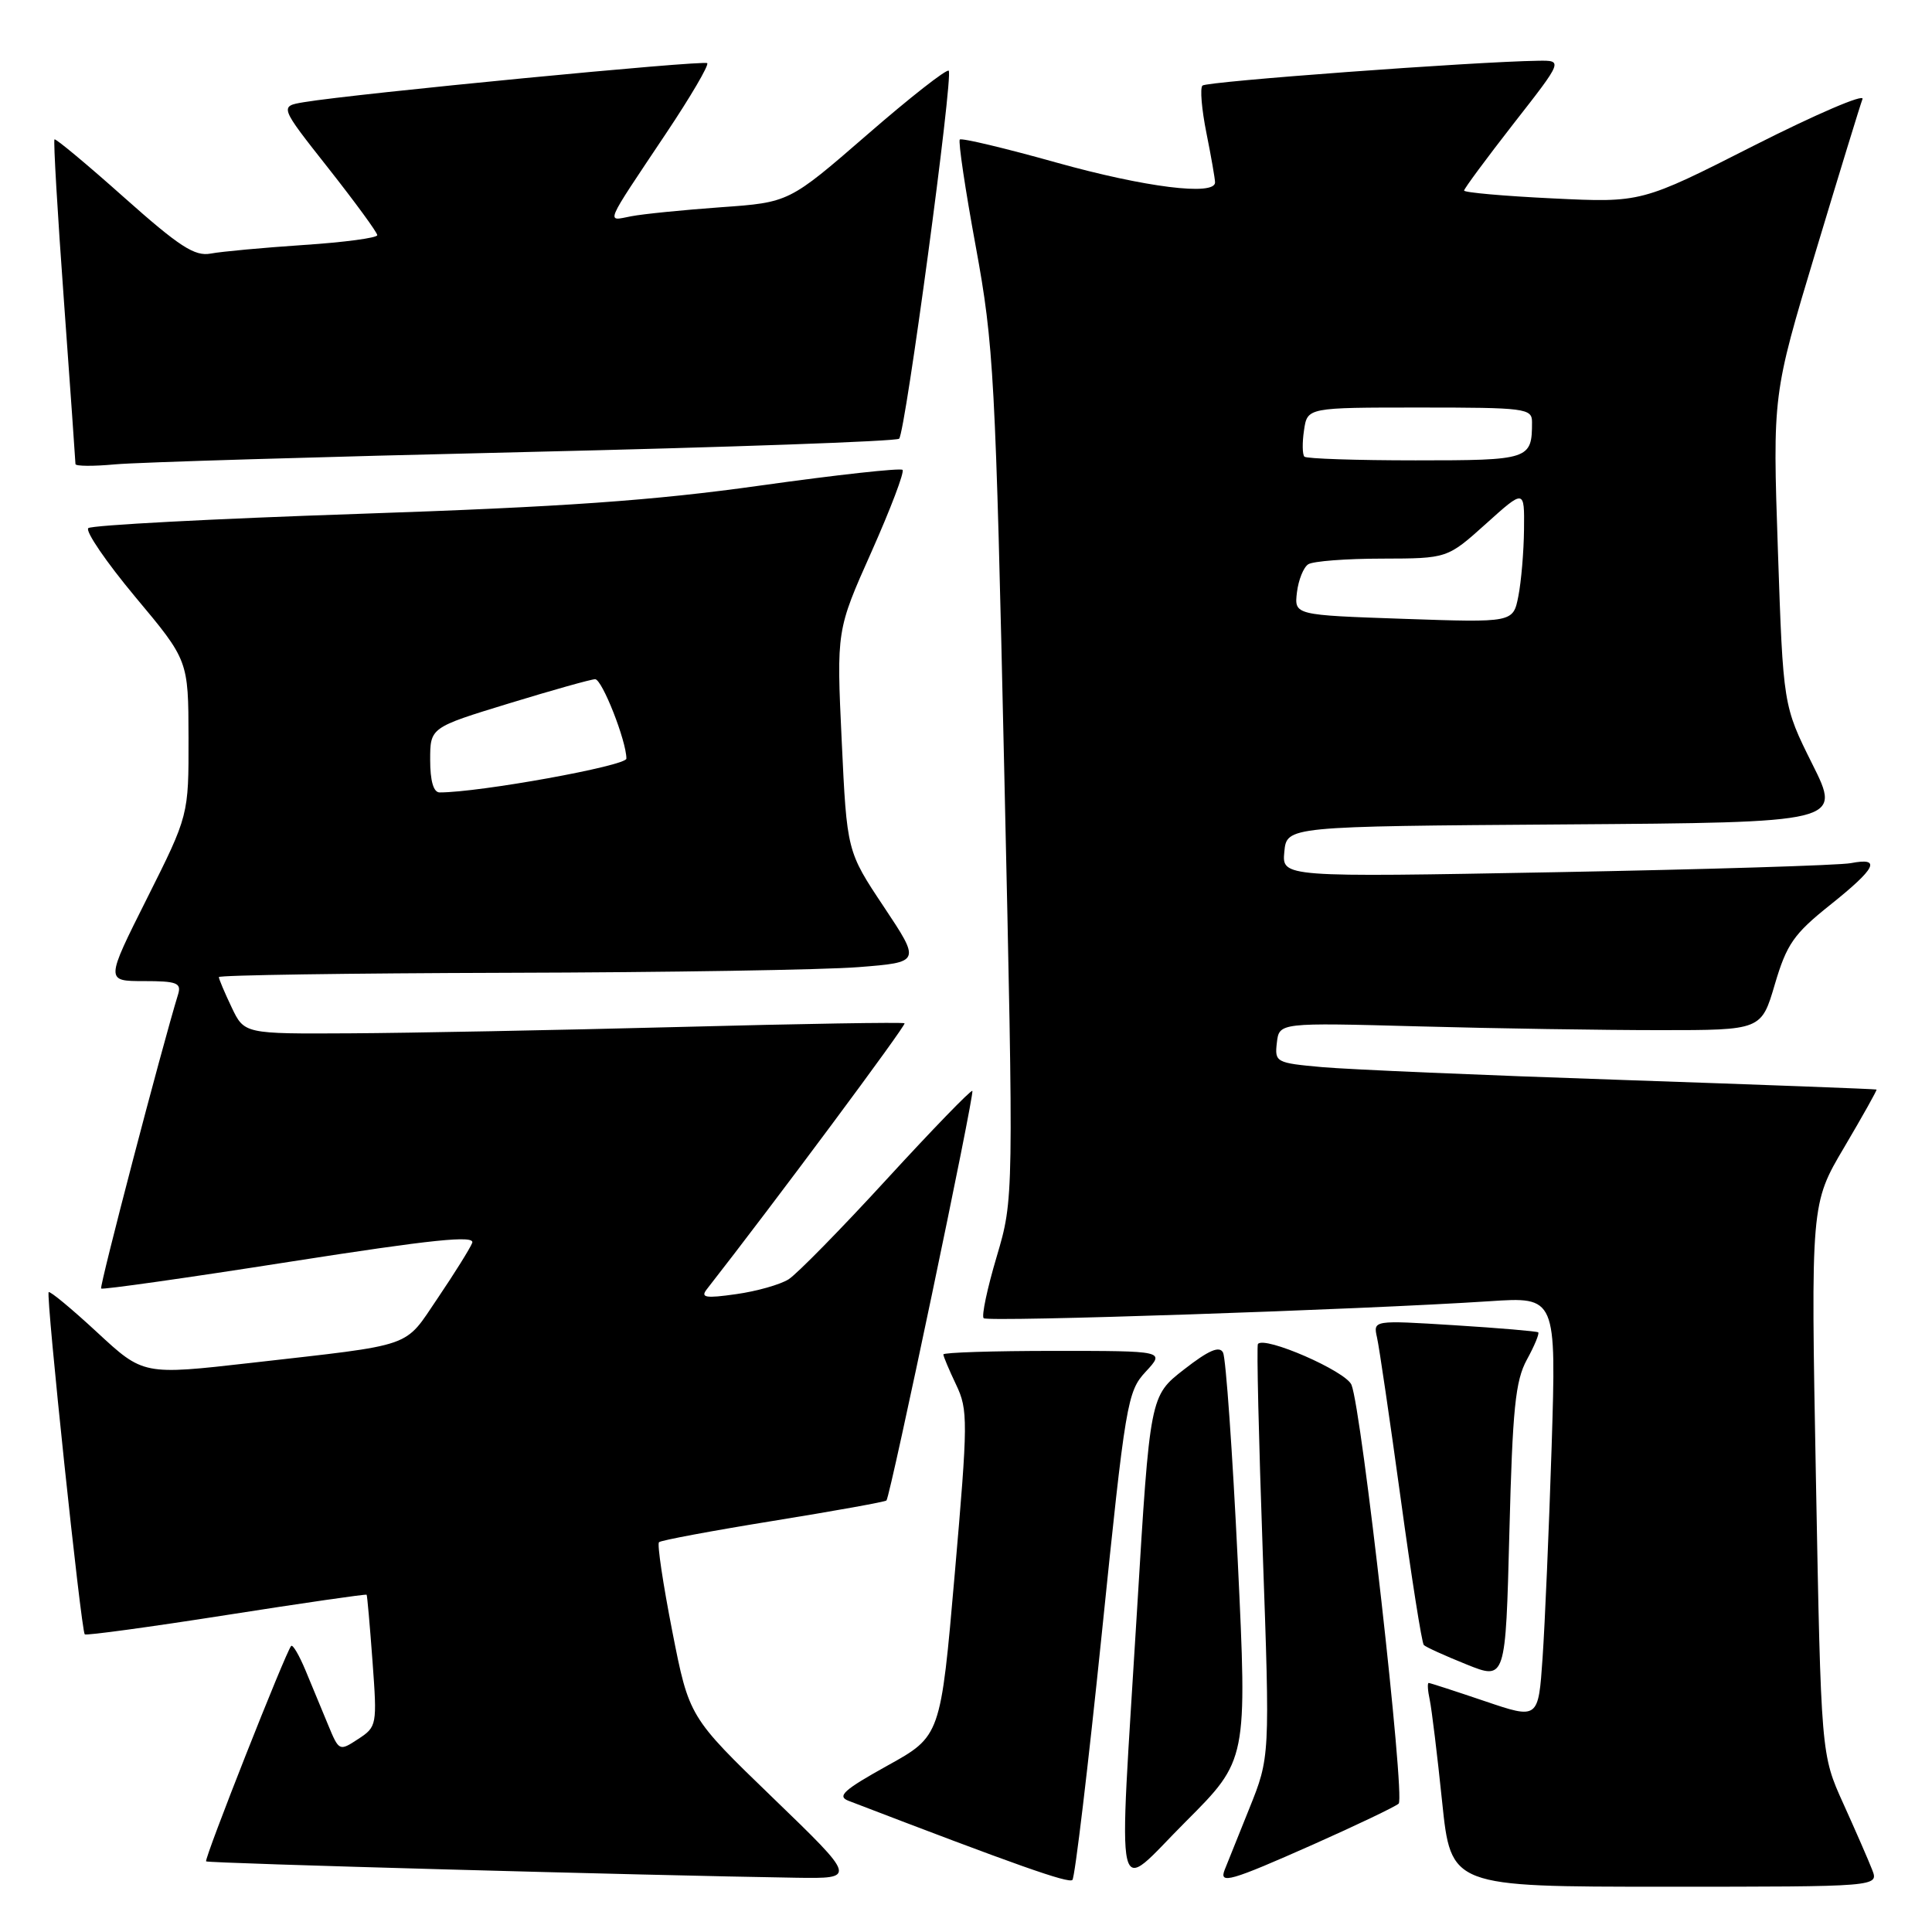 <?xml version="1.0" encoding="UTF-8" standalone="no"?>
<!DOCTYPE svg PUBLIC "-//W3C//DTD SVG 1.1//EN" "http://www.w3.org/Graphics/SVG/1.1/DTD/svg11.dtd" >
<svg xmlns="http://www.w3.org/2000/svg" xmlns:xlink="http://www.w3.org/1999/xlink" version="1.1" viewBox="0 0 256 256">
 <g >
 <path fill="currentColor"
d=" M 145.99 216.50 C 149.14 185.76 149.37 184.39 151.82 181.75 C 154.37 179.00 154.37 179.00 139.69 179.00 C 131.61 179.00 125.00 179.21 125.00 179.47 C 125.00 179.72 125.76 181.53 126.69 183.48 C 128.28 186.82 128.27 188.27 126.51 208.54 C 124.64 230.05 124.64 230.05 117.58 233.96 C 111.82 237.16 110.87 238.01 112.42 238.61 C 134.62 247.13 141.60 249.60 142.10 249.10 C 142.43 248.77 144.18 234.10 145.99 216.50 Z  M 248.07 247.75 C 247.59 246.51 245.87 242.57 244.25 238.99 C 241.30 232.48 241.30 232.48 240.62 195.99 C 239.94 159.50 239.94 159.50 244.38 152.00 C 246.81 147.88 248.74 144.44 248.65 144.37 C 248.57 144.30 233.43 143.73 215.00 143.10 C 196.57 142.48 178.66 141.71 175.19 141.40 C 169.07 140.85 168.89 140.75 169.19 138.17 C 169.50 135.50 169.50 135.50 188.00 136.00 C 198.18 136.28 212.55 136.50 219.94 136.50 C 233.39 136.50 233.39 136.50 235.18 130.41 C 236.75 125.10 237.69 123.75 242.49 119.92 C 248.62 115.02 249.34 113.58 245.25 114.37 C 243.74 114.66 226.15 115.20 206.18 115.57 C 169.86 116.24 169.86 116.24 170.18 112.87 C 170.50 109.50 170.50 109.50 207.25 109.24 C 244.01 108.98 244.01 108.98 240.14 101.24 C 236.28 93.50 236.28 93.50 235.58 72.90 C 234.88 52.29 234.88 52.29 240.57 33.40 C 243.70 23.00 246.50 13.88 246.79 13.12 C 247.08 12.36 240.61 15.14 232.41 19.29 C 217.50 26.86 217.50 26.86 205.75 26.29 C 199.29 25.98 194.00 25.51 194.00 25.25 C 194.00 25.00 196.95 21.01 200.55 16.39 C 207.11 8.00 207.11 8.00 203.80 8.05 C 195.23 8.18 159.87 10.79 159.33 11.34 C 158.99 11.68 159.23 14.51 159.86 17.64 C 160.49 20.77 161.00 23.71 161.00 24.17 C 161.00 25.98 151.75 24.83 139.98 21.54 C 133.17 19.63 127.41 18.26 127.18 18.49 C 126.95 18.72 127.90 25.11 129.30 32.70 C 131.68 45.68 131.91 49.83 133.08 102.68 C 134.33 158.86 134.33 158.86 132.07 166.50 C 130.82 170.70 130.04 174.37 130.34 174.67 C 130.87 175.20 180.31 173.54 197.36 172.42 C 206.22 171.83 206.22 171.83 205.60 191.67 C 205.25 202.57 204.71 215.17 204.40 219.66 C 203.84 227.82 203.84 227.82 196.74 225.41 C 192.84 224.09 189.49 223.00 189.31 223.00 C 189.12 223.00 189.18 224.01 189.45 225.25 C 189.71 226.49 190.45 232.56 191.09 238.75 C 192.26 250.00 192.26 250.00 220.60 250.00 C 248.95 250.00 248.95 250.00 248.07 247.75 Z  M 102.40 238.21 C 91.31 227.50 91.31 227.50 89.08 216.15 C 87.86 209.91 87.06 204.60 87.32 204.35 C 87.57 204.10 94.39 202.83 102.48 201.52 C 110.57 200.21 117.31 199.00 117.46 198.82 C 117.99 198.21 129.18 144.84 128.84 144.55 C 128.65 144.39 123.55 149.66 117.50 156.25 C 111.45 162.85 105.60 168.81 104.50 169.51 C 103.40 170.21 100.27 171.10 97.55 171.48 C 93.49 172.06 92.79 171.94 93.65 170.84 C 102.48 159.55 120.13 135.81 119.86 135.59 C 119.66 135.43 106.22 135.65 90.00 136.08 C 73.78 136.50 54.17 136.88 46.44 136.92 C 32.37 137.00 32.37 137.00 30.69 133.47 C 29.76 131.52 29.00 129.72 29.00 129.47 C 29.00 129.21 46.21 128.96 67.25 128.90 C 88.29 128.85 109.21 128.51 113.75 128.15 C 122.00 127.50 122.00 127.50 117.11 120.15 C 112.22 112.81 112.22 112.81 111.53 98.15 C 110.84 83.50 110.84 83.50 115.47 73.13 C 118.01 67.42 119.87 62.53 119.59 62.26 C 119.32 61.99 110.86 62.92 100.80 64.33 C 86.60 66.33 74.66 67.17 47.50 68.09 C 28.25 68.74 12.14 69.59 11.70 69.98 C 11.27 70.37 14.07 74.47 17.93 79.10 C 24.96 87.50 24.96 87.50 24.98 97.77 C 25.00 108.03 25.00 108.03 19.49 119.02 C 13.98 130.00 13.98 130.00 19.06 130.00 C 23.43 130.00 24.06 130.24 23.60 131.75 C 21.43 138.81 13.15 170.48 13.40 170.74 C 13.58 170.91 24.83 169.32 38.40 167.19 C 57.34 164.23 62.97 163.65 62.57 164.69 C 62.28 165.43 60.23 168.71 58.02 171.98 C 53.45 178.71 55.24 178.08 33.25 180.59 C 18.99 182.21 18.99 182.21 12.88 176.55 C 9.52 173.44 6.63 171.04 6.45 171.22 C 6.06 171.61 10.75 216.08 11.23 216.56 C 11.41 216.74 19.86 215.59 30.00 214.00 C 40.14 212.41 48.51 211.20 48.58 211.31 C 48.66 211.41 49.01 215.39 49.36 220.14 C 49.98 228.59 49.94 228.81 47.46 230.43 C 44.96 232.07 44.92 232.05 43.47 228.54 C 42.66 226.59 41.32 223.36 40.49 221.35 C 39.65 219.34 38.80 217.87 38.58 218.10 C 37.89 218.81 27.02 246.35 27.31 246.64 C 27.56 246.90 85.65 248.50 105.50 248.81 C 113.50 248.93 113.50 248.93 102.40 238.21 Z  M 164.01 206.85 C 163.31 192.36 162.43 179.93 162.06 179.22 C 161.58 178.30 160.15 178.92 156.89 181.46 C 152.38 184.97 152.38 184.97 150.67 213.24 C 148.19 254.17 147.46 251.02 157.14 241.35 C 165.27 233.21 165.27 233.21 164.01 206.85 Z  M 174.08 244.37 C 179.81 241.82 184.87 239.40 185.33 238.99 C 186.22 238.18 180.44 186.84 179.08 183.50 C 178.35 181.69 167.53 176.97 166.68 178.09 C 166.50 178.31 166.79 190.72 167.32 205.66 C 168.28 232.83 168.28 232.83 165.53 239.66 C 164.02 243.42 162.55 247.06 162.28 247.75 C 161.50 249.72 162.98 249.30 174.08 244.37 Z  M 202.32 180.16 C 203.33 178.32 204.00 176.69 203.82 176.54 C 203.65 176.40 198.65 175.97 192.72 175.60 C 181.95 174.93 181.95 174.93 182.46 177.22 C 182.75 178.47 184.15 188.05 185.59 198.50 C 187.02 208.95 188.40 217.71 188.66 217.97 C 188.91 218.24 191.45 219.39 194.31 220.54 C 199.50 222.63 199.50 222.63 200.00 203.06 C 200.42 186.66 200.79 182.96 202.32 180.16 Z  M 69.50 59.90 C 96.45 59.27 118.79 58.48 119.14 58.13 C 119.97 57.31 126.34 10.01 125.71 9.37 C 125.44 9.11 120.57 12.92 114.89 17.86 C 104.56 26.82 104.56 26.82 95.53 27.46 C 90.56 27.82 85.21 28.35 83.62 28.66 C 80.29 29.30 79.95 30.11 88.26 17.67 C 91.51 12.81 93.96 8.63 93.71 8.37 C 93.27 7.94 47.01 12.41 40.27 13.54 C 37.03 14.08 37.03 14.08 43.51 22.29 C 47.07 26.81 49.99 30.80 49.99 31.16 C 50.00 31.52 45.61 32.11 40.25 32.46 C 34.89 32.82 29.34 33.33 27.92 33.60 C 25.80 34.00 23.77 32.68 16.42 26.14 C 11.52 21.77 7.37 18.32 7.22 18.47 C 7.06 18.61 7.62 28.24 8.47 39.85 C 9.31 51.46 10.00 61.20 10.00 61.49 C 10.00 61.78 12.36 61.80 15.25 61.53 C 18.14 61.26 42.55 60.53 69.50 59.90 Z  M 186.00 82.00 C 171.50 81.50 171.50 81.50 171.85 78.50 C 172.05 76.85 172.72 75.17 173.35 74.77 C 173.98 74.36 178.39 74.02 183.14 74.02 C 191.78 74.00 191.78 74.00 196.89 69.41 C 202.00 64.81 202.00 64.81 201.94 70.16 C 201.91 73.10 201.57 77.08 201.19 79.00 C 200.50 82.50 200.50 82.50 186.00 82.00 Z  M 172.84 60.51 C 172.57 60.23 172.54 58.66 172.79 57.01 C 173.23 54.00 173.23 54.00 188.11 54.00 C 202.12 54.00 203.00 54.11 203.00 55.92 C 203.00 60.90 202.69 61.00 187.56 61.00 C 179.74 61.00 173.11 60.78 172.84 60.51 Z  M 57.00 100.70 C 57.00 96.40 57.00 96.40 67.46 93.20 C 73.21 91.44 78.34 90.00 78.86 90.00 C 79.78 90.00 83.00 98.17 83.00 100.52 C 83.00 101.48 63.52 105.01 58.25 105.00 C 57.44 105.00 57.00 103.47 57.00 100.70 Z "/>
</g>
</svg>